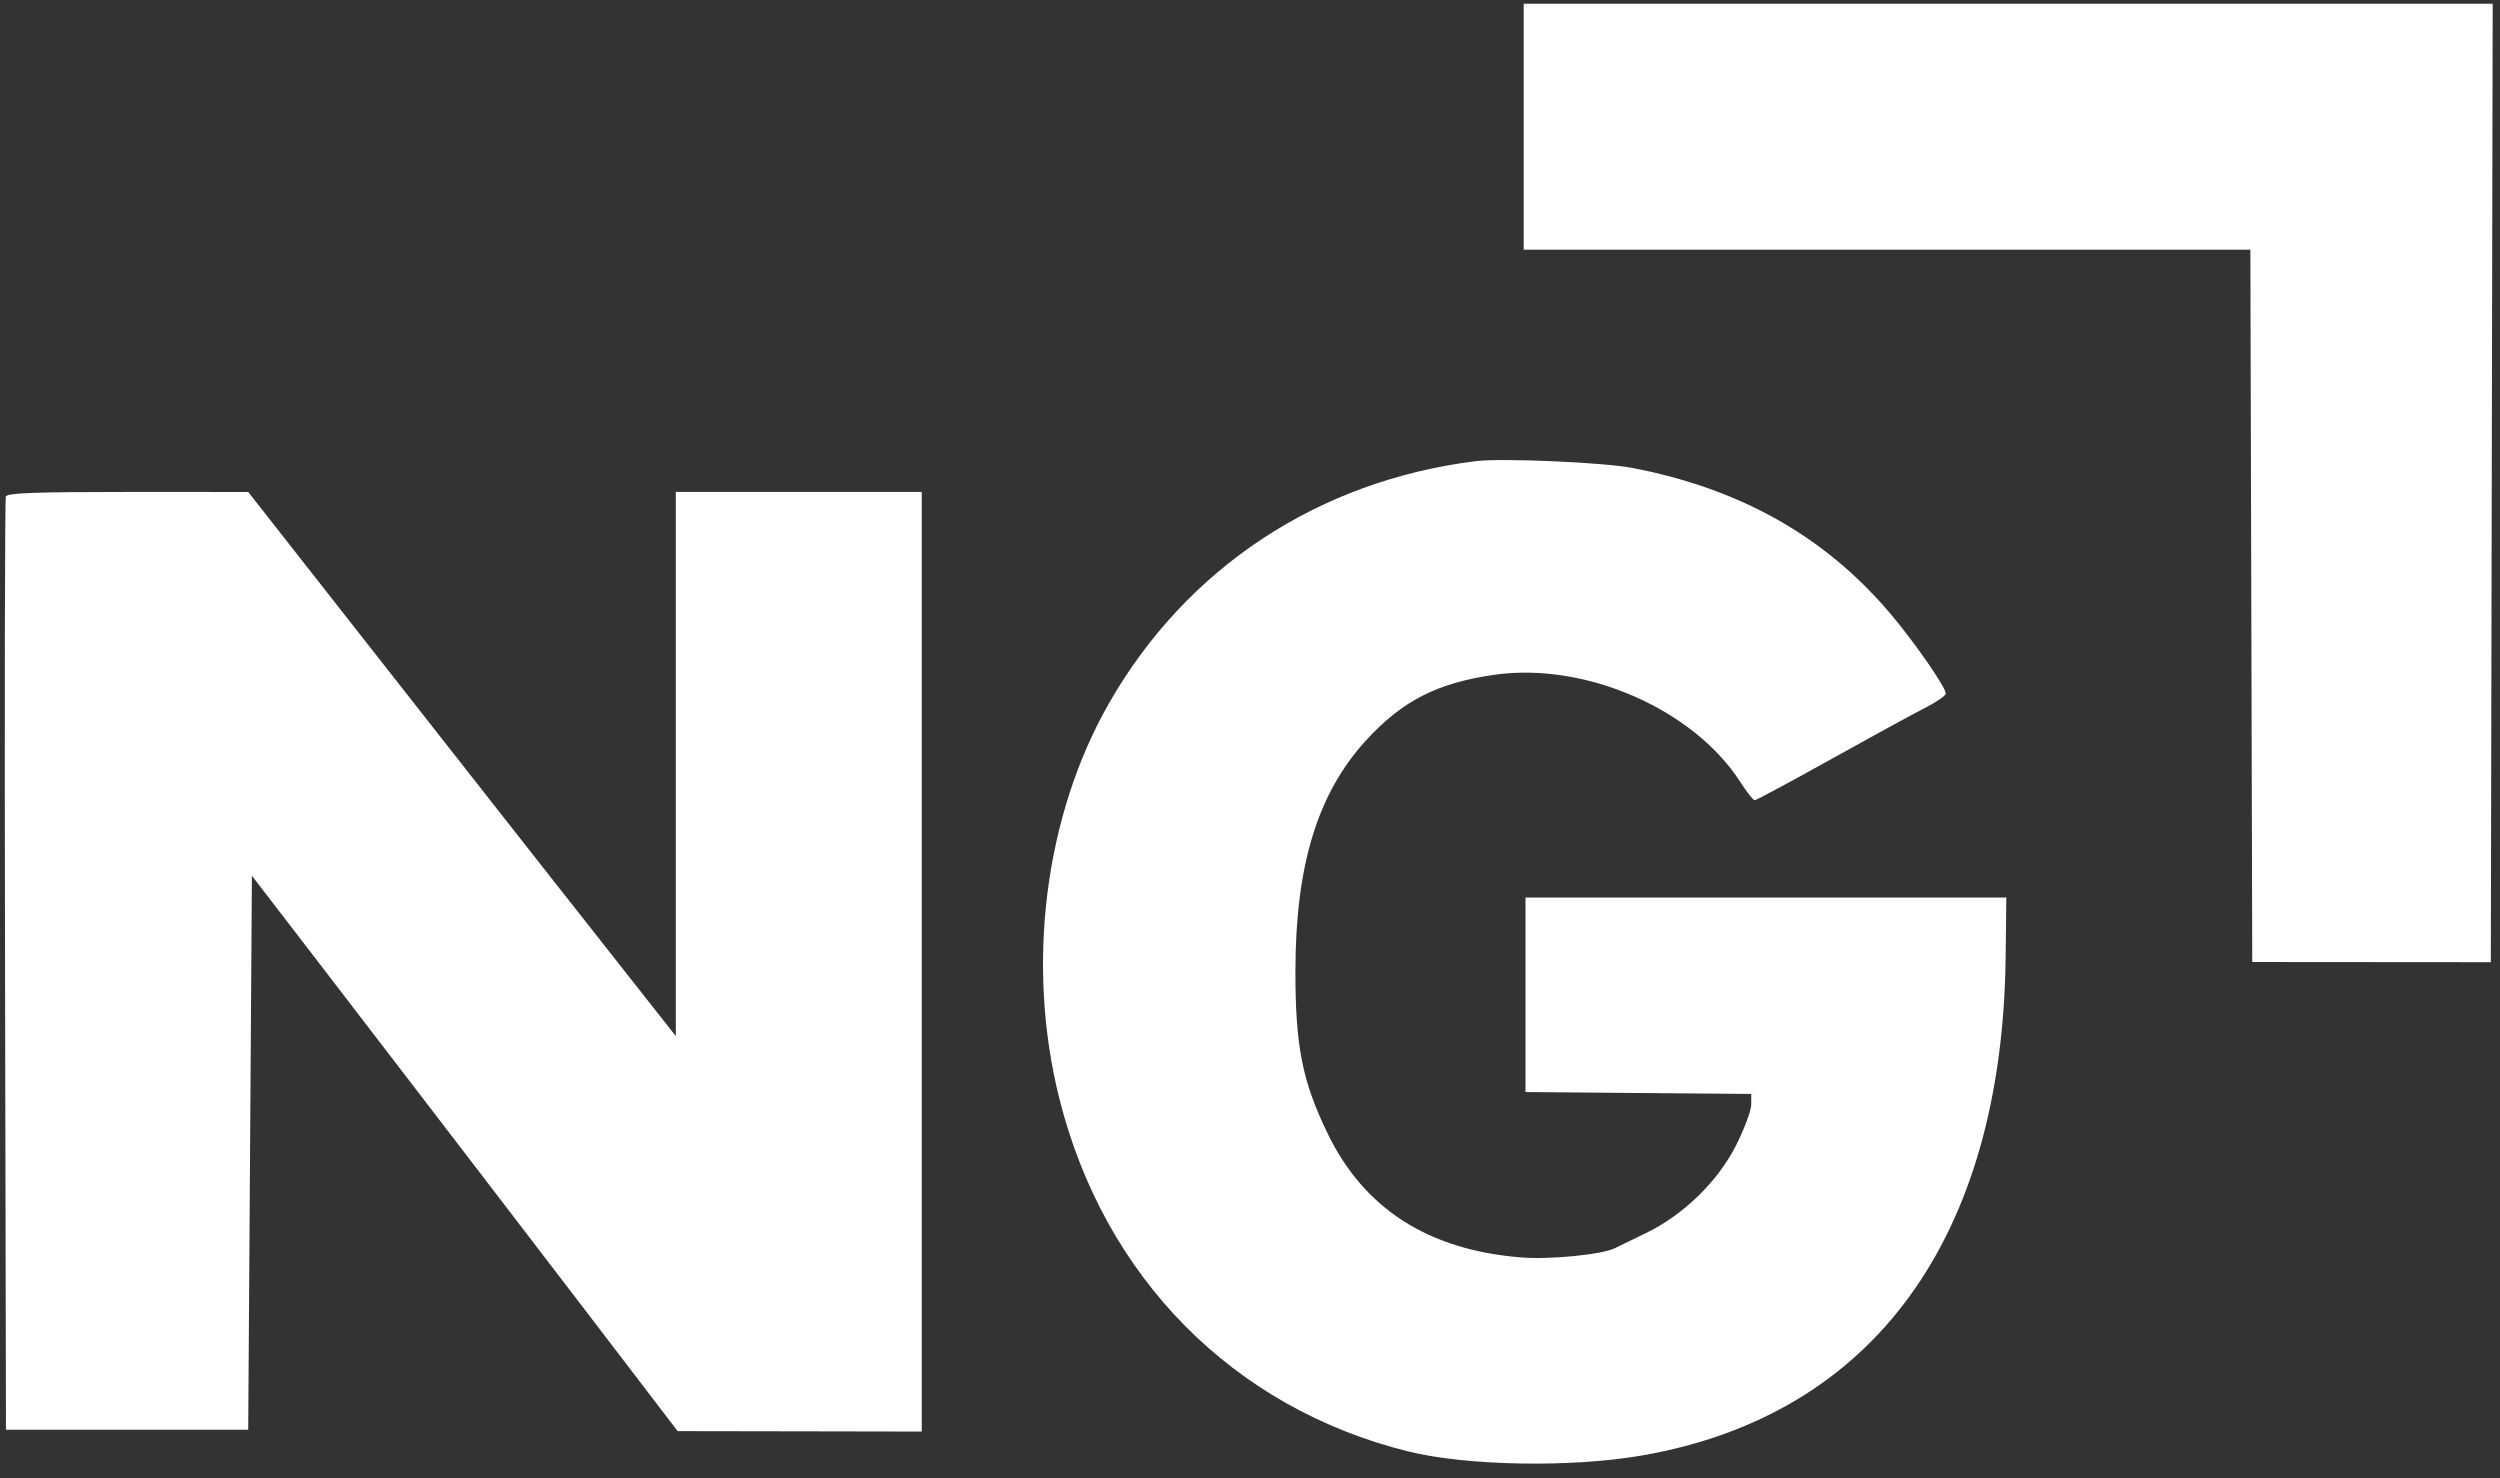 <svg width="137" height="81" viewBox="0 0 137 81" fill="none" xmlns="http://www.w3.org/2000/svg">
    <rect x="0" y="0" width="137" height="81" fill="#333333" stroke="none"/>
    <path fill-rule="evenodd" clip-rule="evenodd"
        d="M83.498 6.944V13.682H103.409H123.321L123.372 33.2L123.423 52.718L129.96 52.723L136.497 52.728L136.548 26.467L136.599 0.206H110.049H83.498V6.944ZM80.883 25.27C72.251 26.342 65.025 31.108 60.778 38.53C57.246 44.704 56.217 52.869 58.049 60.188C60.505 69.999 67.576 77.157 77.162 79.536C80.386 80.336 86.117 80.434 90.005 79.756C102.657 77.549 109.728 67.848 109.909 52.449L109.947 49.183H96.773H83.598V54.513V59.843L89.783 59.897L95.968 59.95V60.527C95.968 60.845 95.603 61.833 95.158 62.723C94.156 64.725 92.265 66.575 90.203 67.569C89.447 67.934 88.684 68.305 88.509 68.394C87.8 68.752 84.948 69.035 83.35 68.907C78.275 68.498 74.757 66.246 72.76 62.129C71.366 59.255 70.984 57.333 70.989 53.206C70.994 47.415 72.205 43.468 74.866 40.564C76.85 38.399 78.777 37.418 81.921 36.974C86.878 36.273 92.81 38.867 95.368 42.853C95.721 43.403 96.076 43.853 96.157 43.853C96.239 43.853 98.107 42.849 100.31 41.622C102.513 40.395 104.836 39.126 105.472 38.803C106.108 38.48 106.628 38.123 106.628 38.011C106.628 37.65 104.879 35.135 103.521 33.544C99.959 29.37 95.34 26.775 89.455 25.643C87.865 25.337 82.294 25.095 80.883 25.27ZM0.32 27.209C0.267 27.347 0.247 38.91 0.276 52.904L0.327 78.348H6.965H13.602L13.703 63.168L13.804 47.989L17.51 52.81C19.549 55.462 21.943 58.581 22.831 59.743C23.719 60.904 25.35 63.032 26.456 64.47C27.562 65.908 30.058 69.166 32.002 71.711C33.946 74.255 35.896 76.807 36.336 77.381L37.136 78.426L43.823 78.437L50.511 78.449V52.703V26.958H43.773H37.035V41.868V56.778L35.864 55.294C31.923 50.3 28.181 45.539 18.77 33.546L13.602 26.96L7.009 26.959C1.918 26.958 0.394 27.015 0.32 27.209Z"
        fill="white" />
</svg>
    
